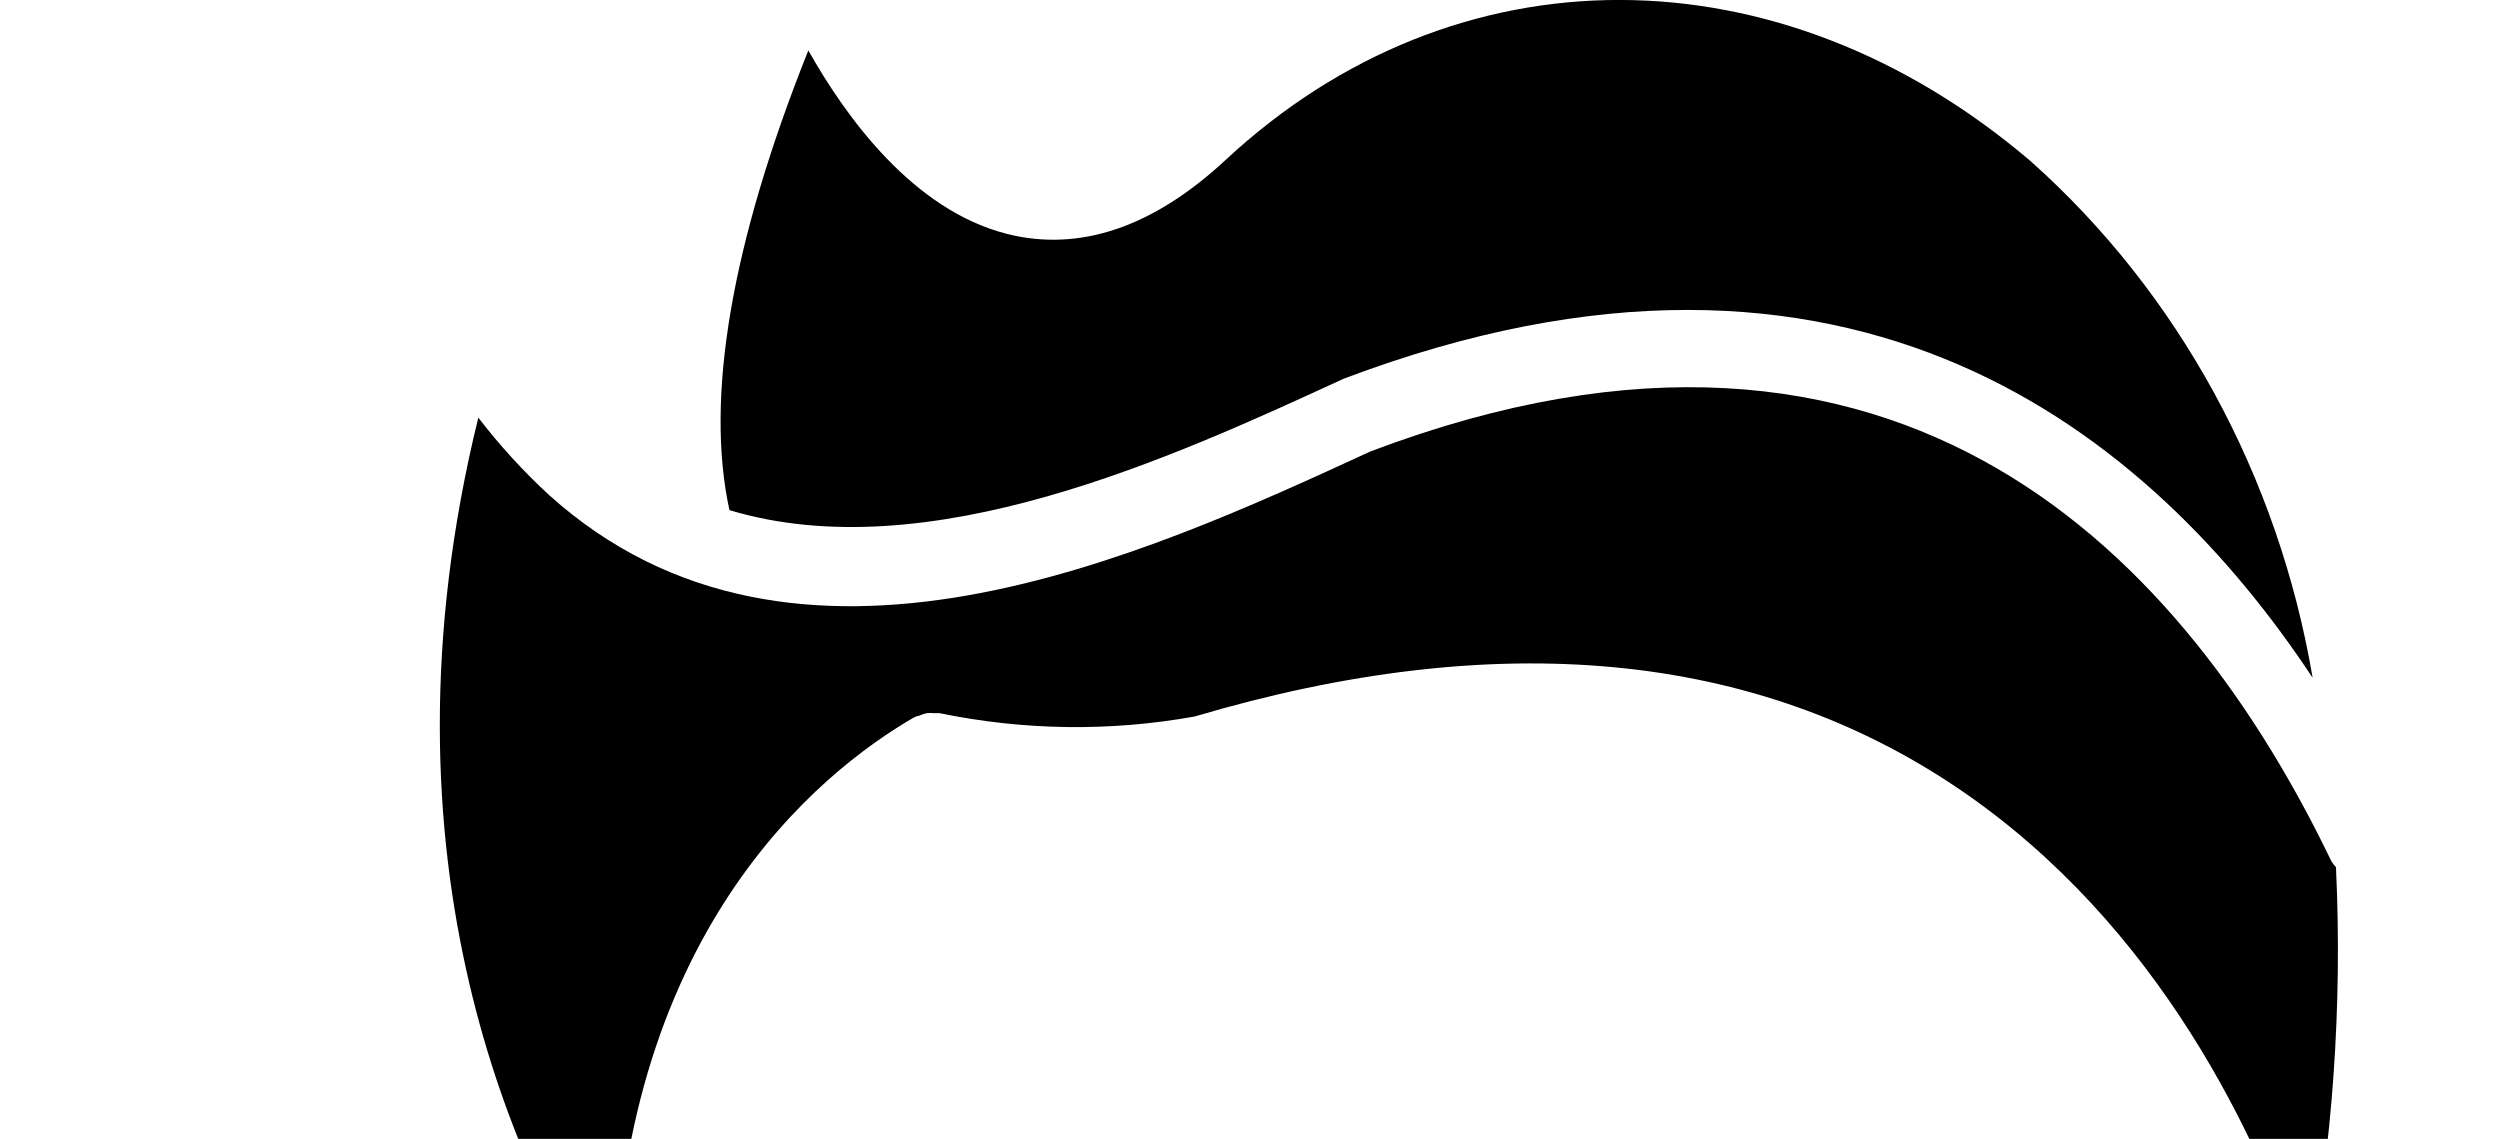 <svg id="CAPELLI" width="180" height="82" xmlns="http://www.w3.org/2000/svg" style="display: block;">
    <g fill="#000000" stroke="none" fill-opacity="1"  transform="translate(0,-20), scale(1)">
        <path id="capelli" d="M166.09 112.23C162.67 101.9 155.43 86.58 141.07 76.82C126.41 66.86 107.82 65.12 86.01 71.59C79.93 72.68 73.72 72.6 67.66 71.35C67.53 71.34 67.4 71.34 67.28 71.35C67.09 71.33 66.91 71.33 66.72 71.35C66.55 71.39 66.38 71.44 66.21 71.52C66.08 71.55 65.95 71.59 65.83 71.64C59.02 75.58 44.29 87.33 44.17 115.2C37.31 104.78 26.55 82.09 34.44 50.07C35.98 52.08 37.69 53.94 39.53 55.64C57.23 71.58 82.27 60.06 98.68 52.5C137.11 37.95 157.51 60.51 167.85 81.99C167.95 82.15 168.06 82.3 168.19 82.44C168.66 92.42 167.95 102.43 166.09 112.23ZM52.52 56.73C50.76 48.65 52.64 37.55 58.2 23.63C60.94 28.5 65.77 35.13 72.5 36.84C77.72 38.16 83.02 36.37 88.24 31.52C104.78 16.13 128.08 16.16 146.19 31.59C156.85 41.08 164.04 54.25 166.51 68.8C154.94 51.32 133.46 33.38 96.74 47.27C84.34 52.98 66.82 61.03 52.52 56.73Z"></path>
    </g>
</svg>